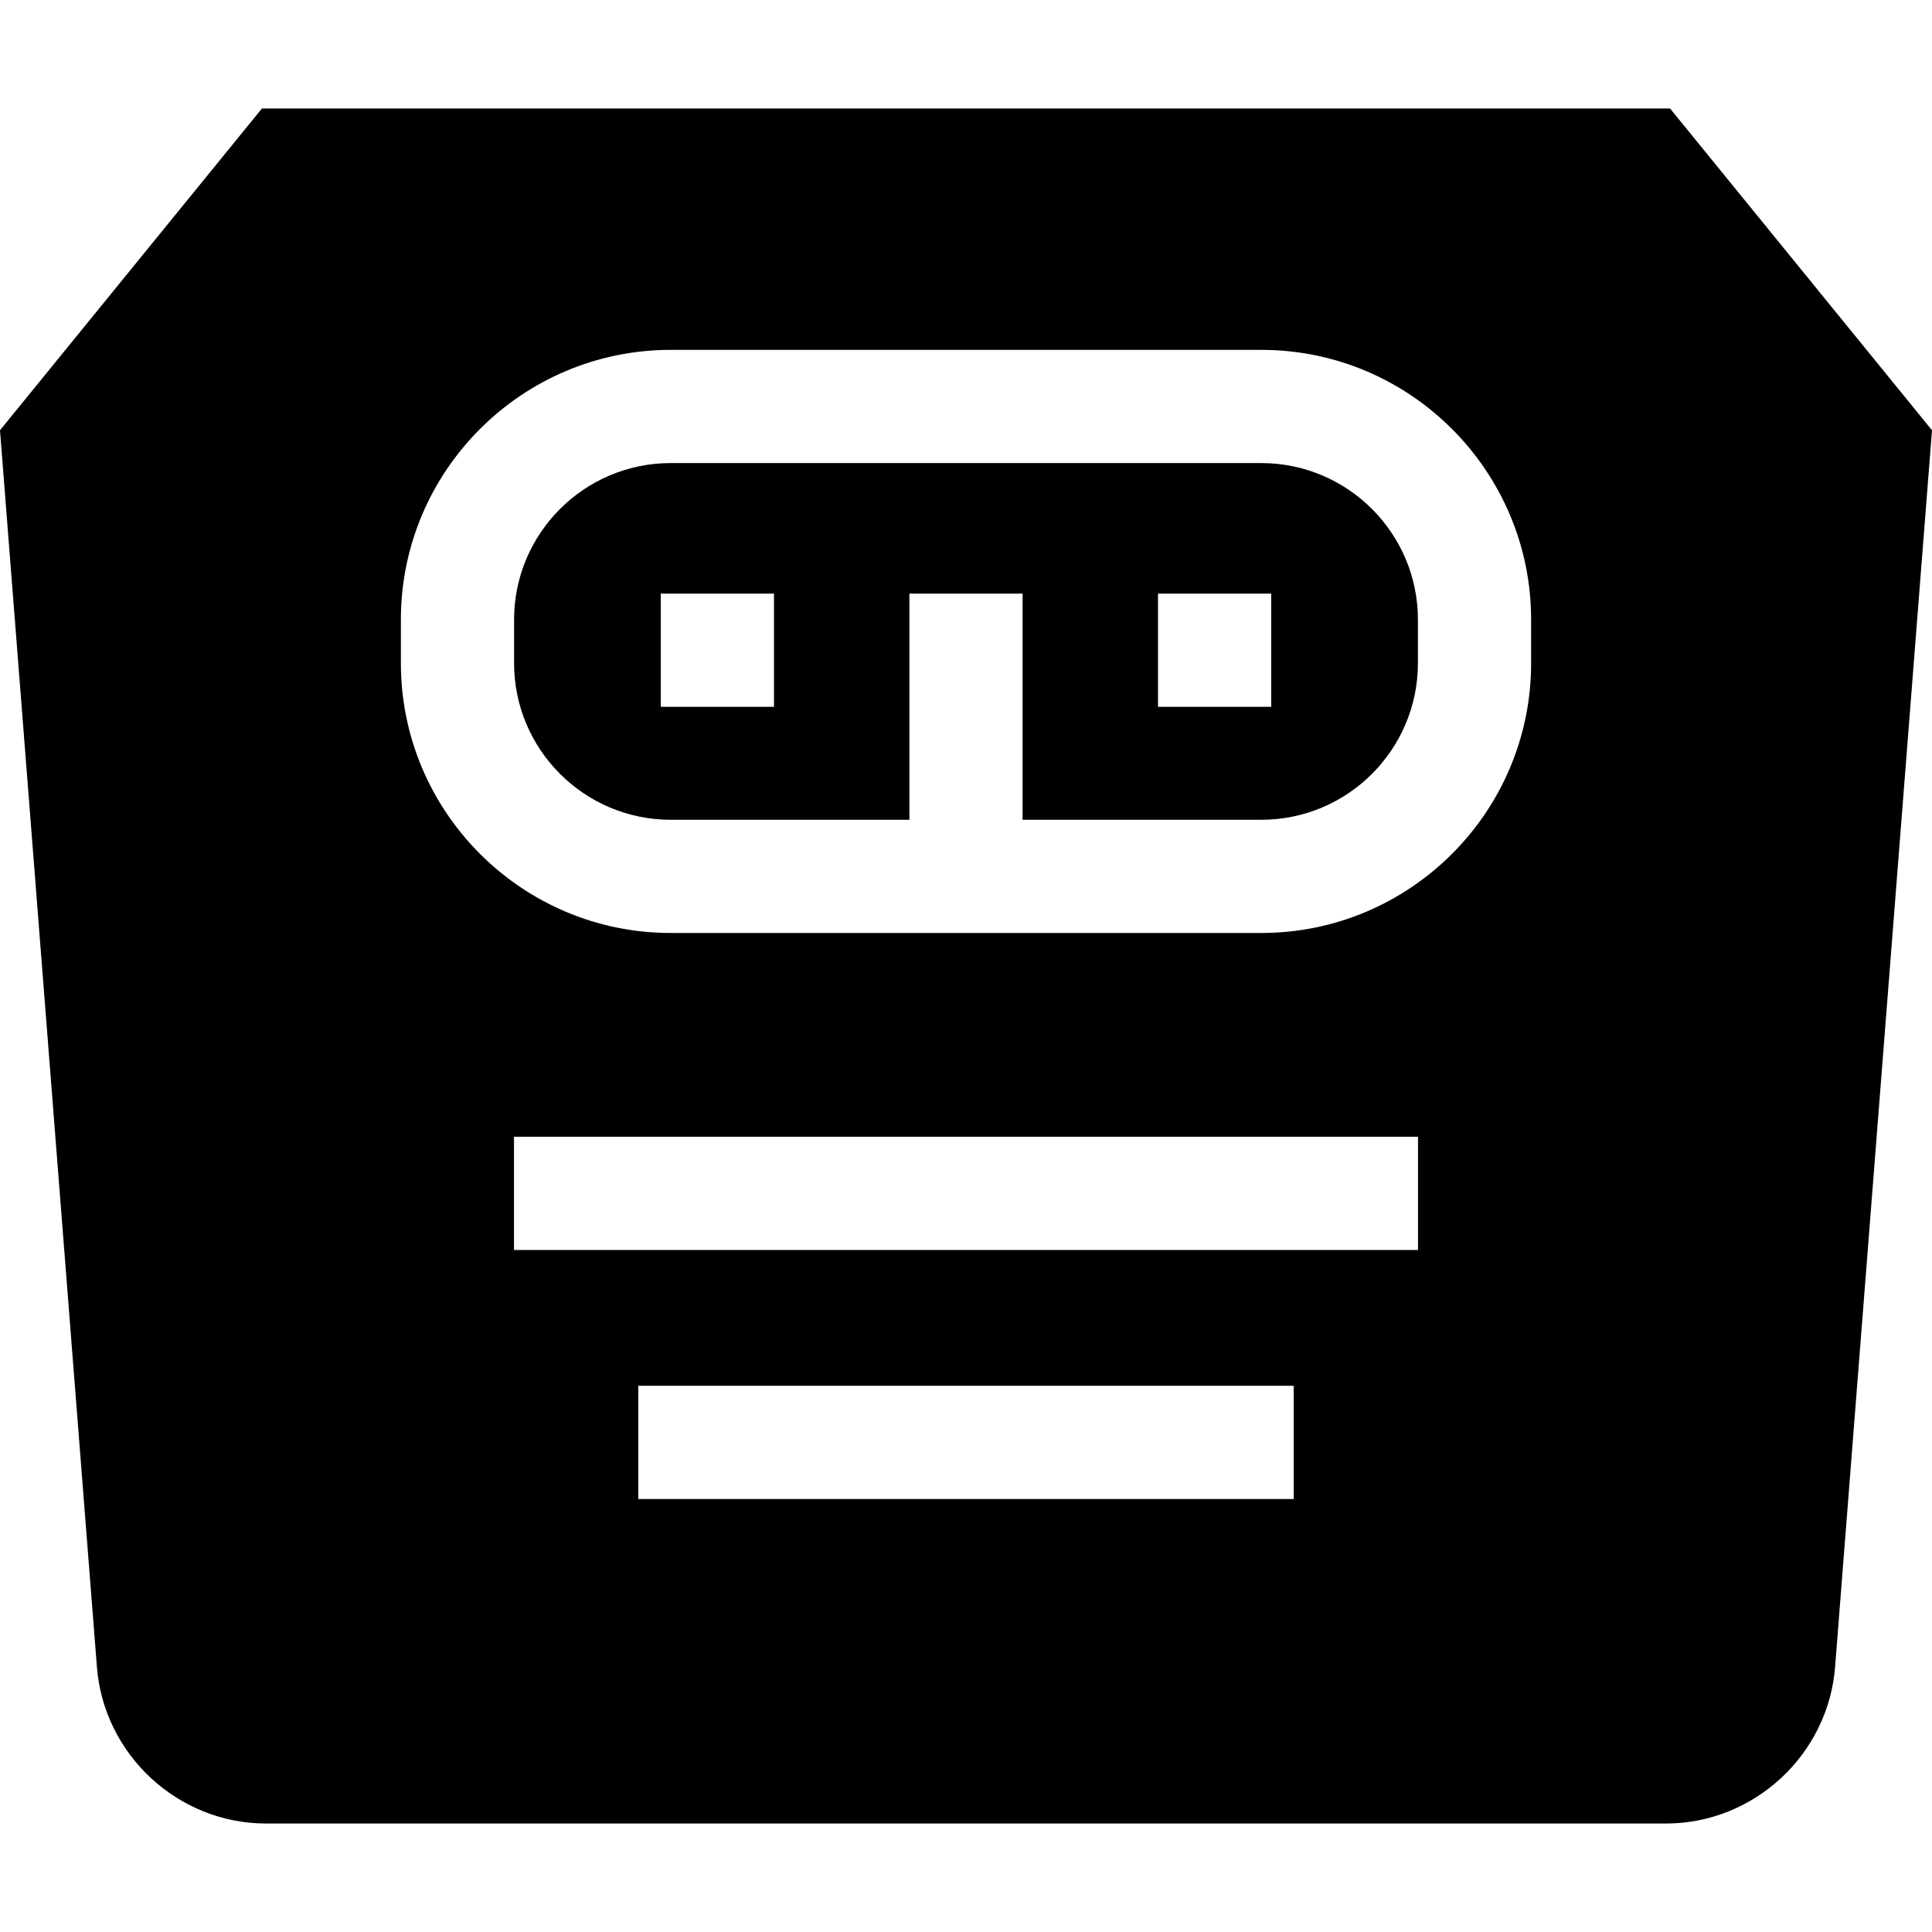 <svg id="Capa_1" enable-background="new 0 0 512 512" height="512" viewBox="0 0 512 512" width="512" xmlns="http://www.w3.org/2000/svg"><g><path d="m334.263 122.719h-156.526c-22.883 0-41.5 18.617-41.5 41.5v11.531c0 22.883 18.617 41.5 41.5 41.5h63.263v-59.939h30v59.939h63.262c22.883 0 41.5-18.617 41.5-41.5v-11.531c.001-22.884-18.616-41.5-41.499-41.5zm-129.147 64.592h-30v-30h30zm131.768 0h-30v-30h30z"/><path d="m442.585 28.749h-373.17l-69.415 85.272 25.683 327.749c1.823 23.26 21.505 41.481 44.81 41.481h371.014c23.304 0 42.987-18.22 44.81-41.481l25.683-327.749zm-99.738 368.502h-173.694v-30h173.694zm32.942-66.001h-239.578v-30h239.578zm29.974-155.5c0 39.425-32.075 71.5-71.5 71.5h-156.526c-39.425 0-71.5-32.075-71.5-71.5v-11.531c0-39.425 32.075-71.5 71.5-71.5h156.525c39.425 0 71.5 32.075 71.5 71.5v11.531z"/></g></svg>